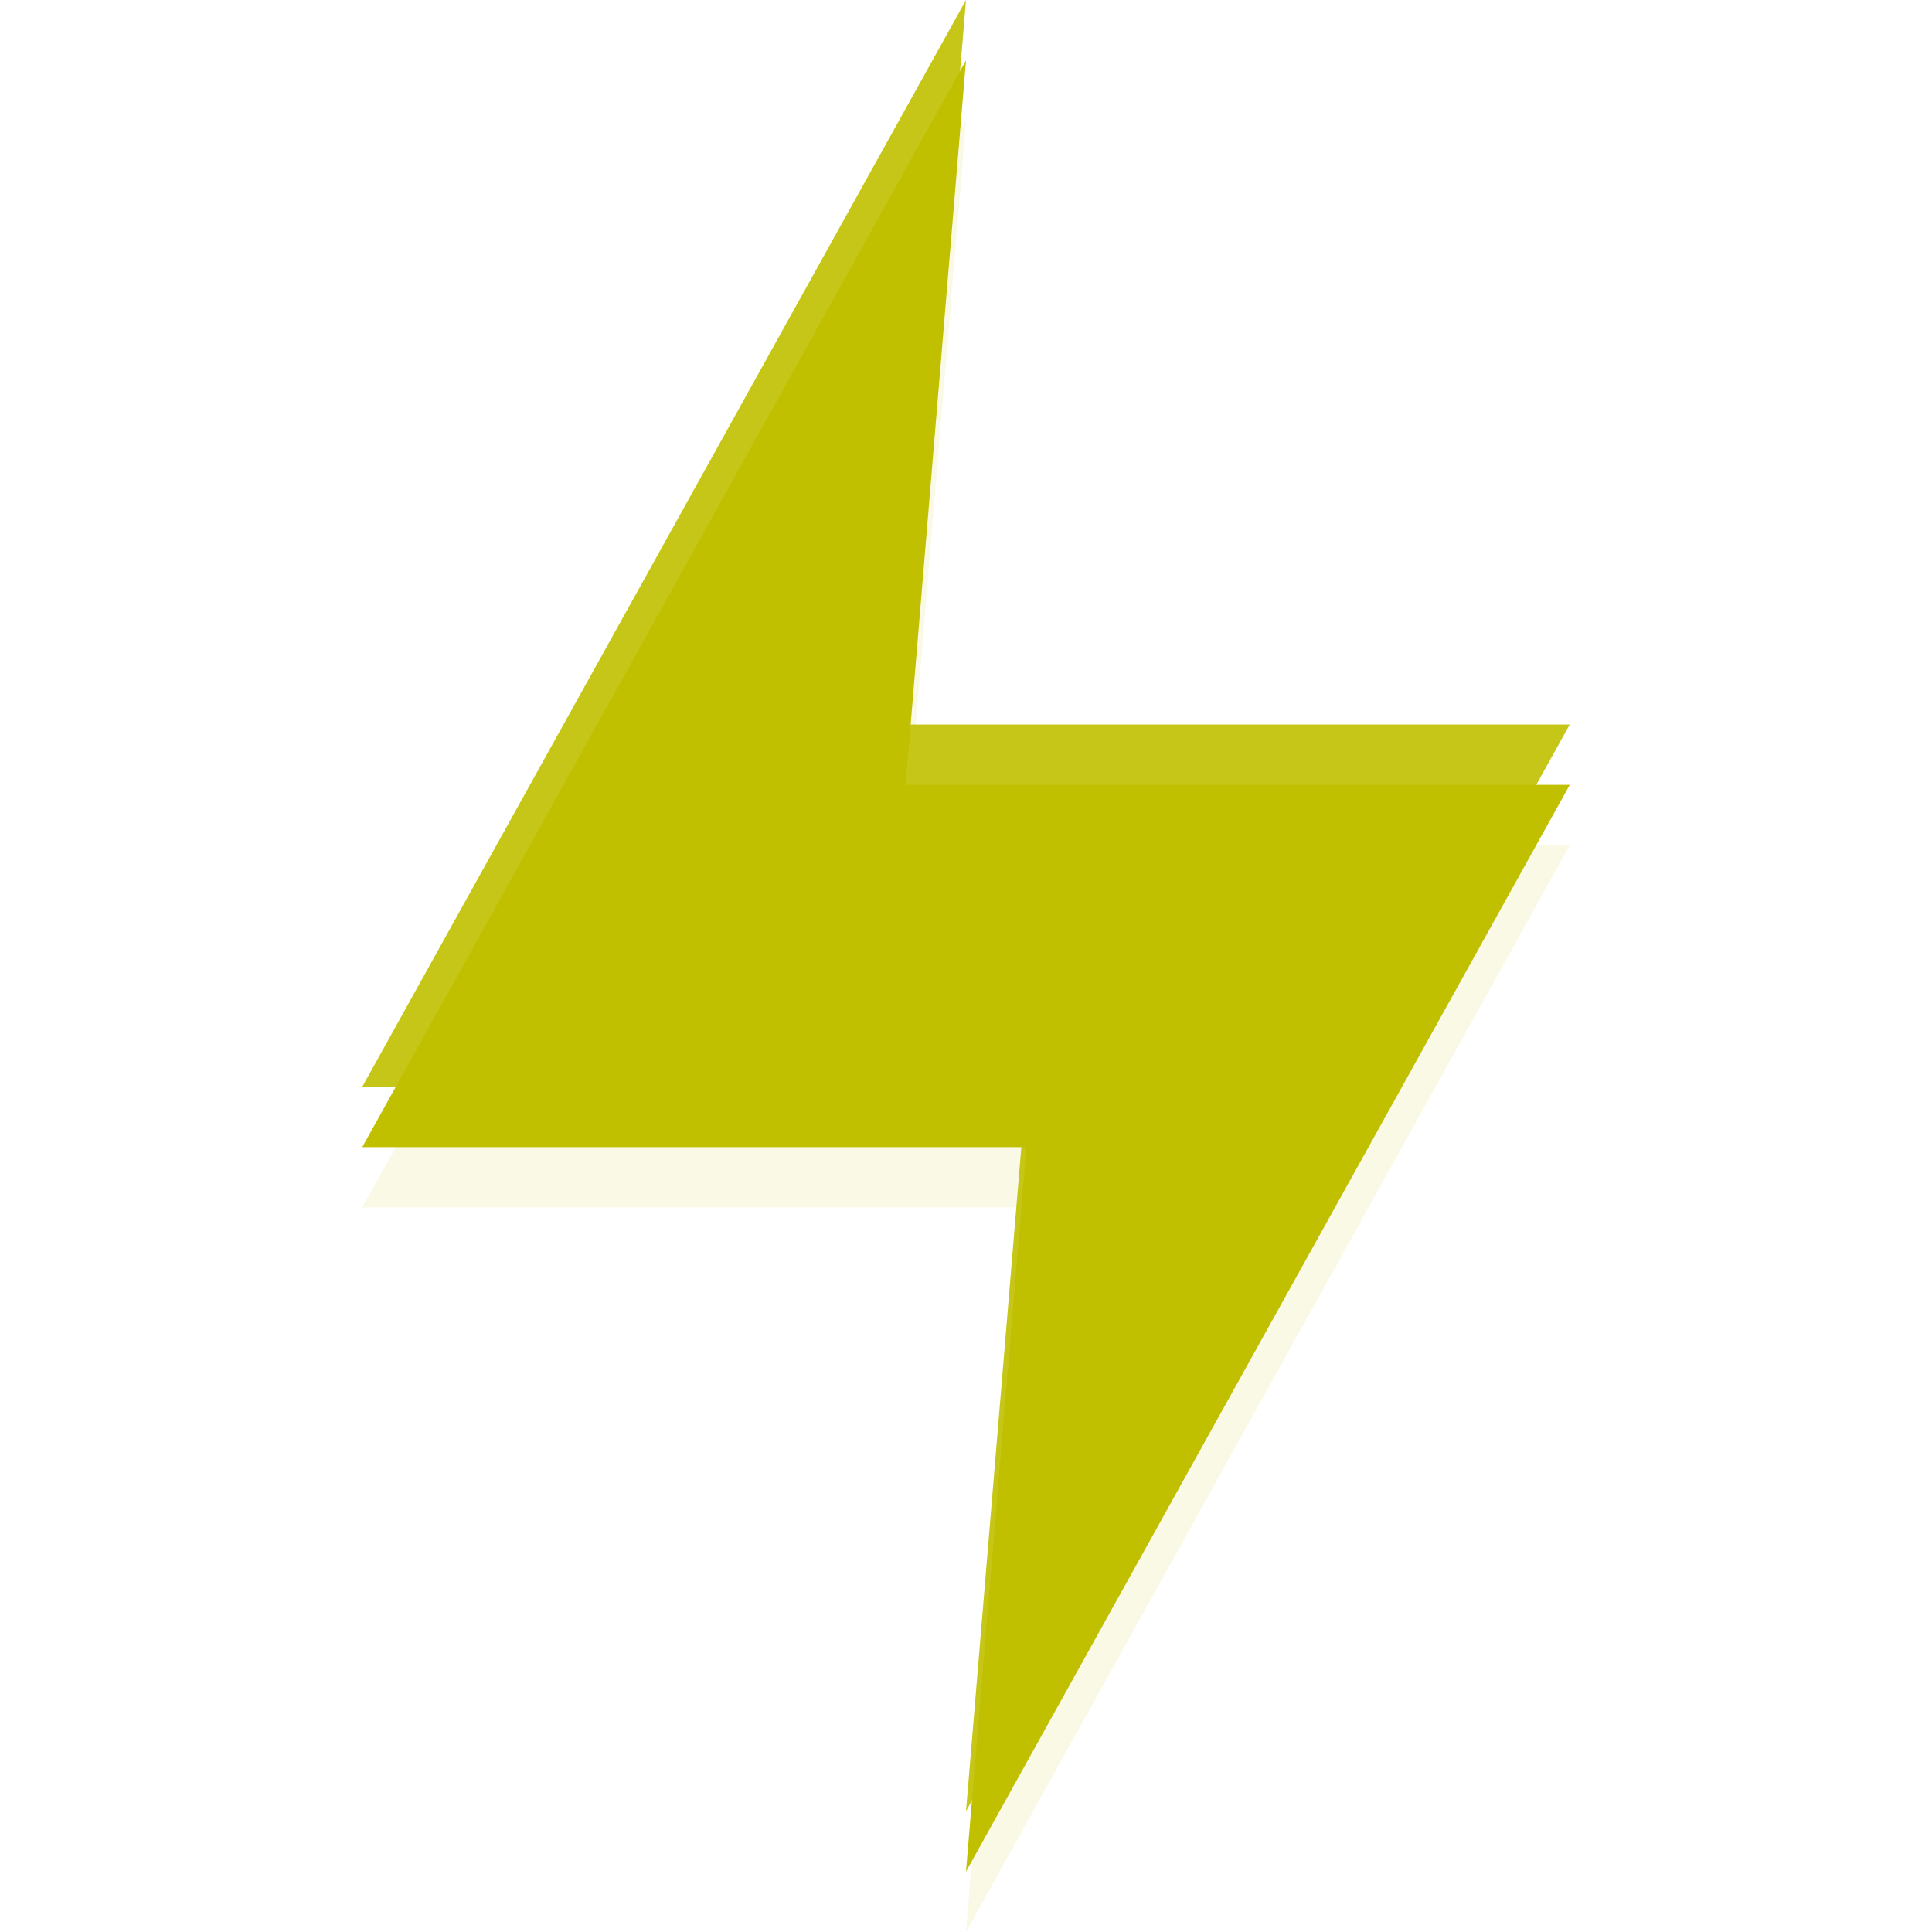 <?xml version="1.0" encoding="UTF-8" standalone="no"?>
<svg
   xmlns:dc="http://purl.org/dc/elements/1.1/"
   xmlns:cc="http://creativecommons.org/ns#"
   xmlns:rdf="http://www.w3.org/1999/02/22-rdf-syntax-ns#"
   xmlns:svg="http://www.w3.org/2000/svg"
   xmlns="http://www.w3.org/2000/svg"
   xmlns:sodipodi="http://sodipodi.sourceforge.net/DTD/sodipodi-0.dtd"
   xmlns:inkscape="http://www.inkscape.org/namespaces/inkscape"
   height="32"
   width="32"
   version="1.0"
   id="svg2"
   inkscape:version="0.48.3.1 r9886"
   sodipodi:docname="activity.svg">
  <defs
     id="defs14" />
  <sodipodi:namedview
     pagecolor="#ffffff"
     bordercolor="#666666"
     borderopacity="1"
     objecttolerance="10"
     gridtolerance="10"
     guidetolerance="10"
     inkscape:pageopacity="0"
     inkscape:pageshadow="2"
     inkscape:window-width="703"
     inkscape:window-height="480"
     id="namedview12"
     showgrid="false"
     inkscape:zoom="7.375"
     inkscape:cx="16"
     inkscape:cy="16"
     inkscape:window-x="218"
     inkscape:window-y="442"
     inkscape:window-maximized="0"
     inkscape:current-layer="svg2" />
  <g
     id="g4"
     style="fill:#c0c000;fill-opacity:1">
    <path
       opacity=".9"
       d="m16 0-10 18h11l-1 12 10-18h-11z"
       id="path6"
       style="fill:#c0c000;fill-opacity:1" />
    <path
       opacity=".1"
       d="m16 2-10 18h11l-1 12 10-18h-11z"
       fill="#fff"
       id="path8"
       style="fill:#c0c000;fill-opacity:1" />
    <path
       d="m16 1-10 18h11l-1 12 10-18h-11z"
       fill="#fff"
       id="path10"
       style="fill:#c0c000;fill-opacity:1" />
  </g>
</svg>
